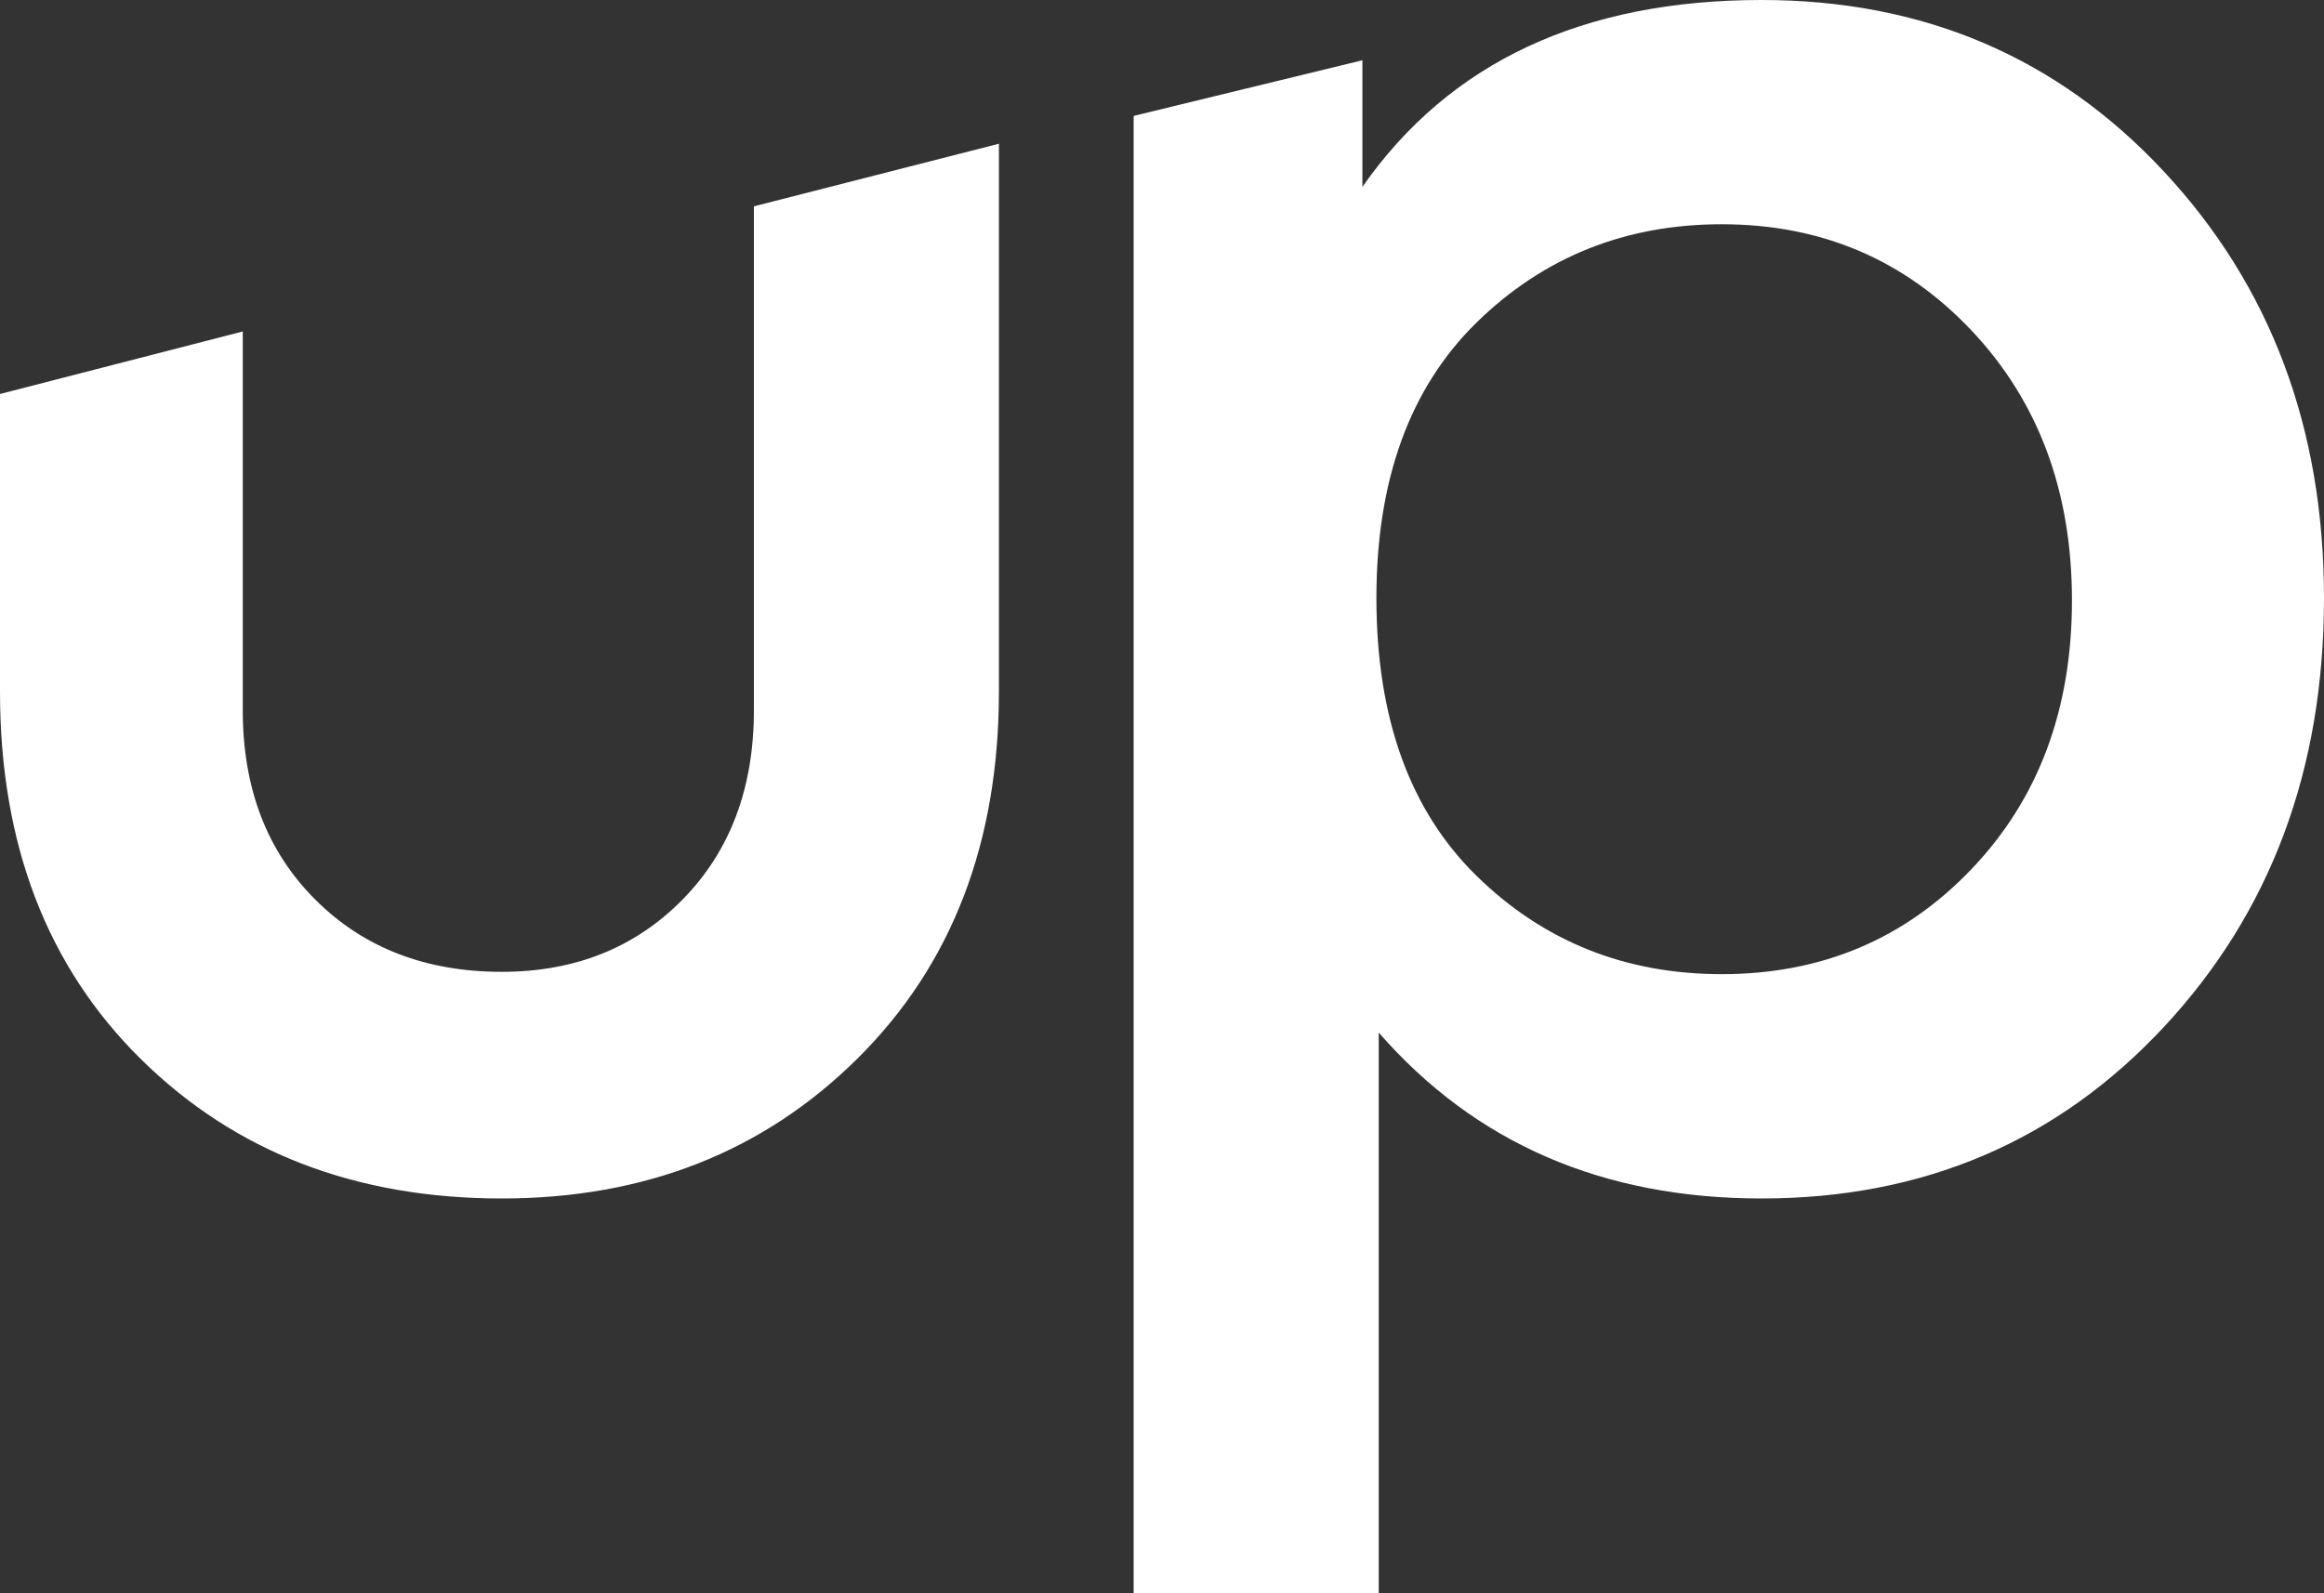 <?xml version="1.0" encoding="UTF-8"?>
<svg width="35px" height="24px" viewBox="0 0 35 24" version="1.1" xmlns="http://www.w3.org/2000/svg" xmlns:xlink="http://www.w3.org/1999/xlink">
    <rect x="0" y="0" width="35" height="24" fill="#333333" stroke="none"/>
    <!-- Generator: Sketch 63.1 (92452) - https://sketch.com -->
    <title>logo uptoo</title>
    <desc>Created with Sketch.</desc>
    <g id="Welcome" stroke="none" stroke-width="1" fill="none" fill-rule="evenodd">
        <g id="Group-3" transform="translate(-47, -57)" fill="#FFFFFF" fill-rule="nonzero">
            <g id="Group-6" transform="translate(39, 41)">
                <g id="logo-uptoo" transform="translate(8, 16)">
                    <path d="M0,10.416 L0,5.935 L3.656,4.993 L3.656,10.698 C3.656,11.871 4.019,12.821 4.745,13.548 C5.472,14.276 6.409,14.639 7.557,14.639 C8.659,14.639 9.567,14.276 10.282,13.548 C10.996,12.821 11.354,11.871 11.354,10.698 L11.354,3.108 L15.044,2.165 L15.044,10.416 C15.044,12.692 14.336,14.534 12.918,15.941 C11.5,17.349 9.713,18.053 7.557,18.053 C5.355,18.053 3.544,17.355 2.127,15.959 C0.709,14.563 0,12.716 0,10.416 Z M35,9.009 C35,11.589 34.197,13.742 32.592,15.466 C30.987,17.191 28.966,18.053 26.529,18.053 C24.138,18.053 22.217,17.22 20.764,15.554 L20.764,24 L17.073,24 L17.073,1.746 L20.518,0.908 L20.518,2.815 C21.83,0.938 23.834,0 26.529,0 C28.966,0 30.987,0.862 32.592,2.587 C34.197,4.311 35,6.452 35,9.009 Z M29.692,13.091 C30.7,12.035 31.204,10.686 31.204,9.044 C31.204,7.402 30.7,6.047 29.692,4.979 C28.685,3.912 27.431,3.378 25.931,3.378 C24.478,3.378 23.248,3.871 22.24,4.856 C21.233,5.842 20.729,7.226 20.729,9.009 C20.729,10.815 21.233,12.211 22.24,13.196 C23.248,14.182 24.478,14.674 25.931,14.674 C27.431,14.674 28.685,14.147 29.692,13.091 Z" id="up"></path>
                </g>
            </g>
        </g>
    </g>
</svg>
